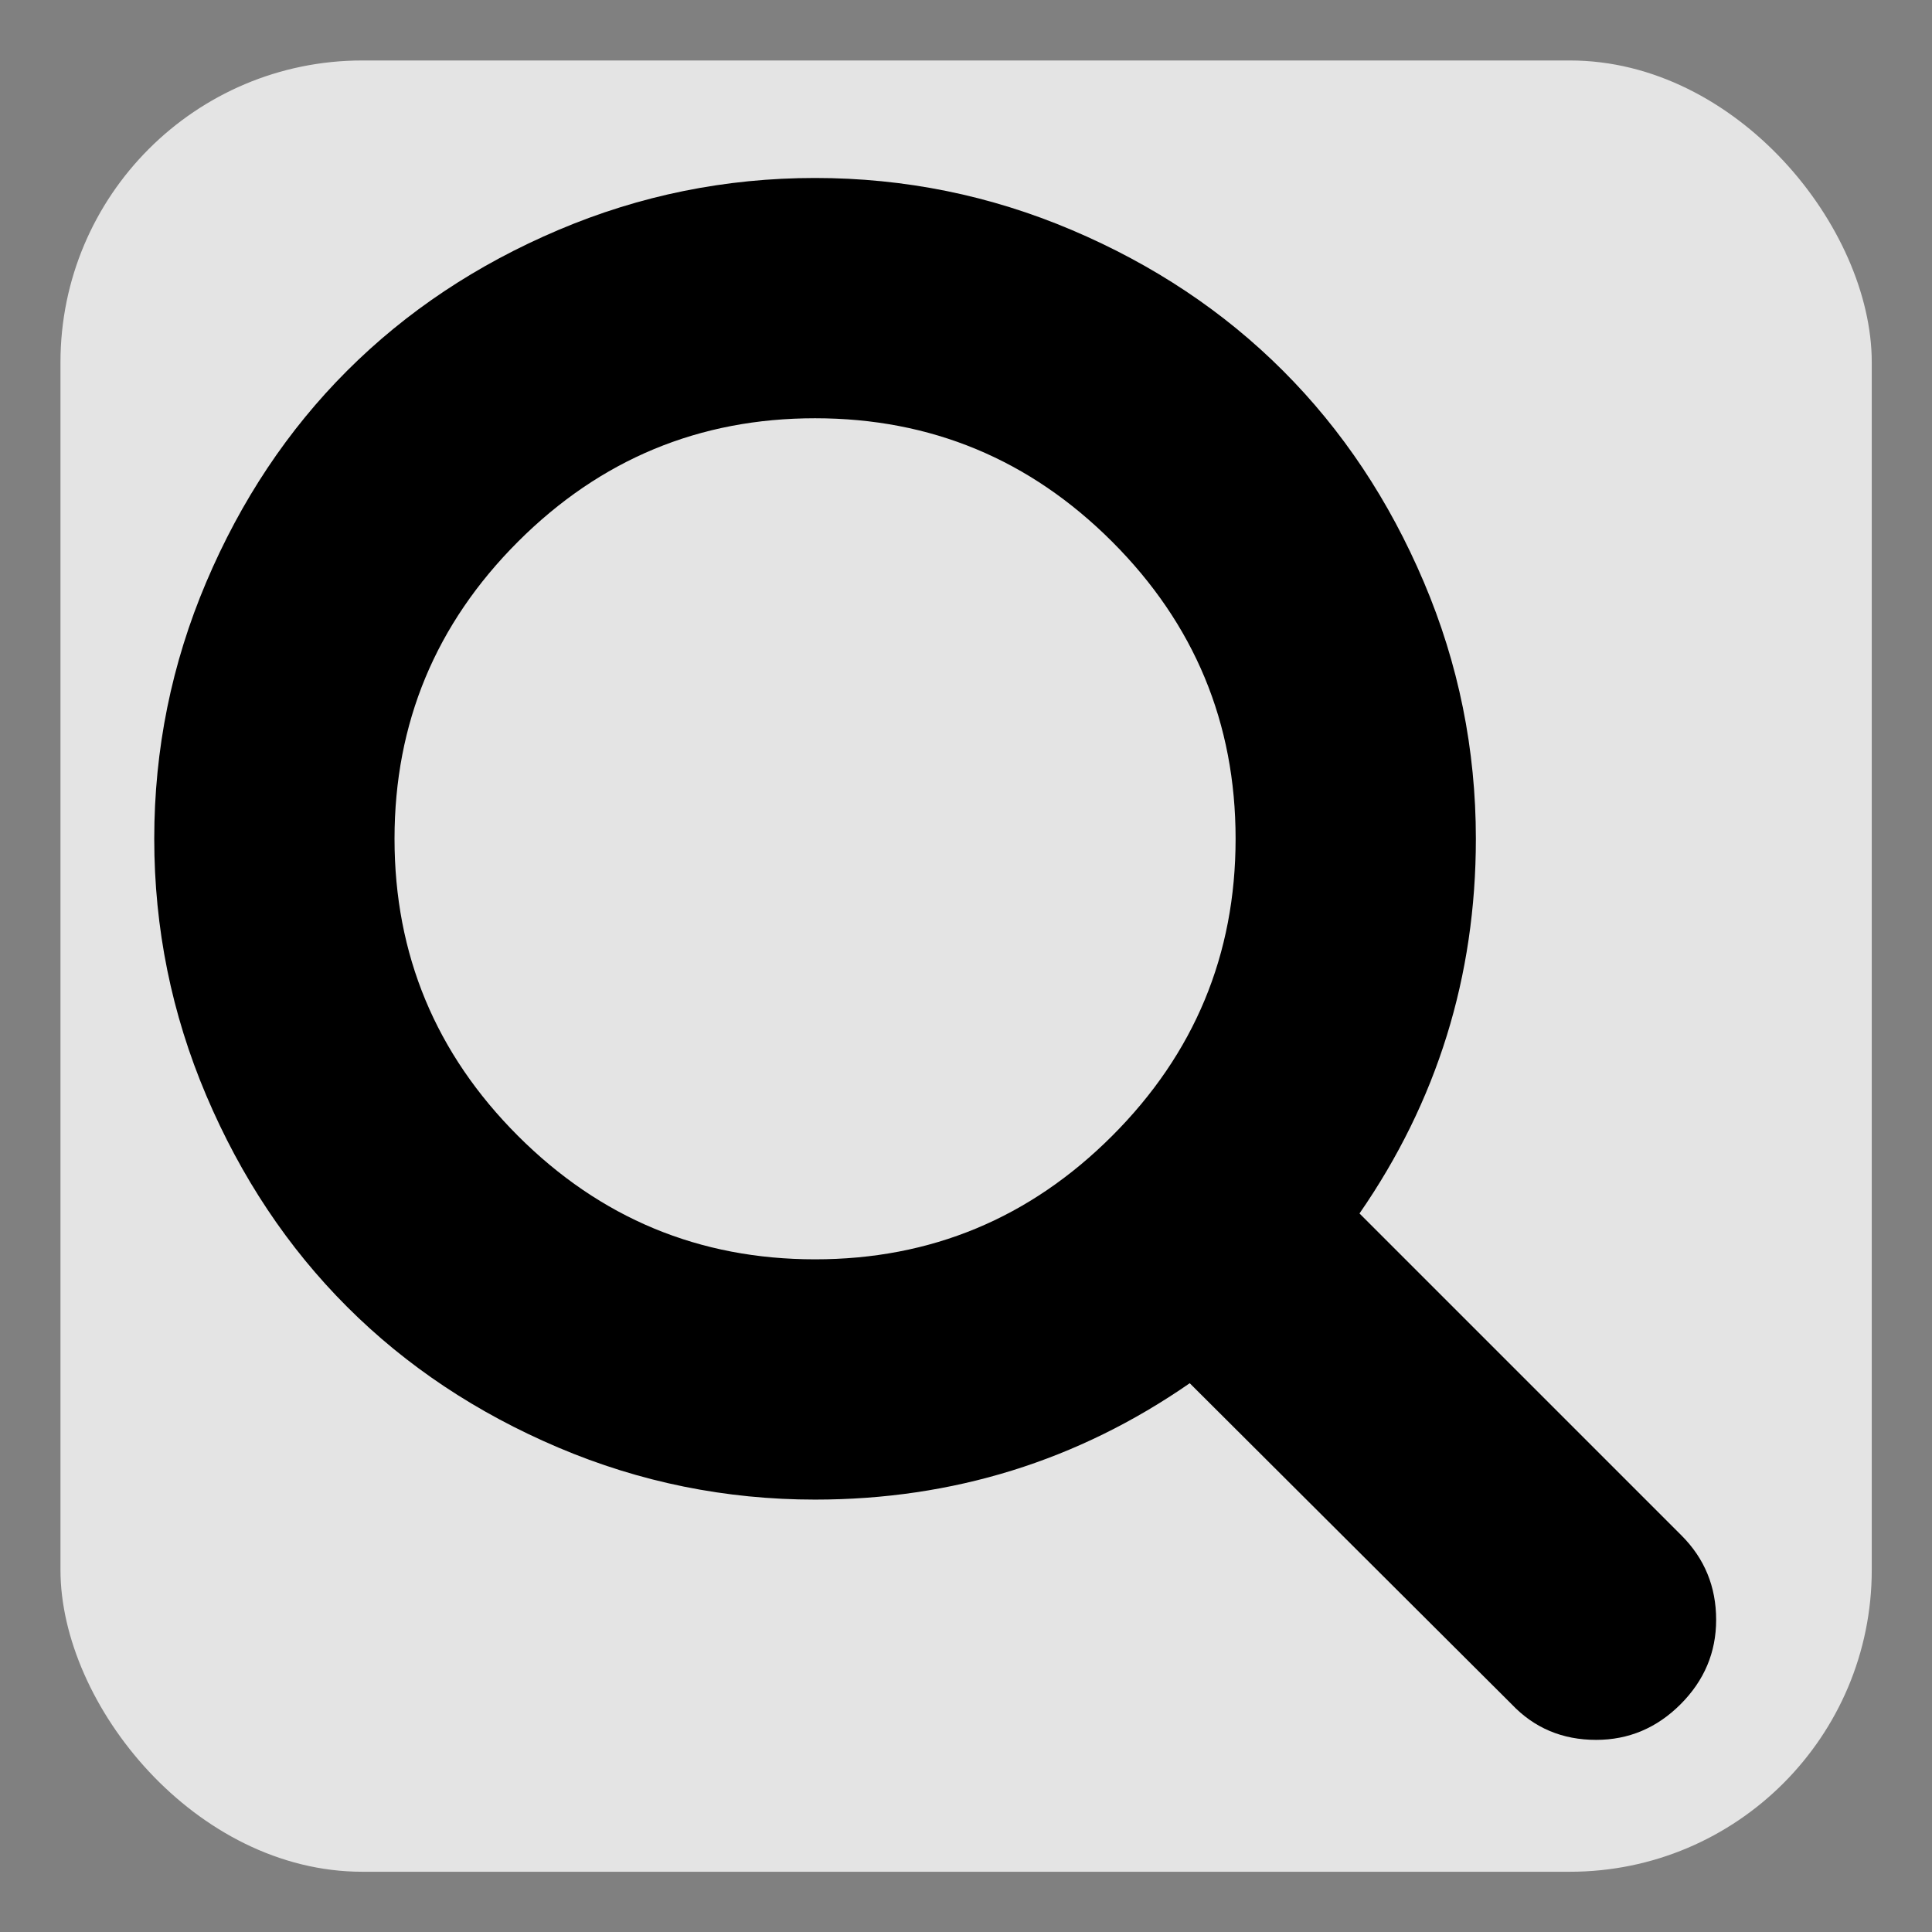 <?xml version="1.0" encoding="UTF-8" standalone="no"?>
<!-- Created with Inkscape (http://www.inkscape.org/) -->

<svg
   xmlns:dc="http://purl.org/dc/elements/1.1/"
   xmlns:cc="http://creativecommons.org/ns#"
   xmlns:rdf="http://www.w3.org/1999/02/22-rdf-syntax-ns#"
   xmlns:svg="http://www.w3.org/2000/svg"
   xmlns="http://www.w3.org/2000/svg"
   xmlns:sodipodi="http://sodipodi.sourceforge.net/DTD/sodipodi-0.dtd"
   xmlns:inkscape="http://www.inkscape.org/namespaces/inkscape"
   width="32"
   height="32"
   viewBox="0 0 8.467 8.467"
   version="1.1"
   id="svg8"
   inkscape:version="0.92.0 r15299"
   sodipodi:docname="simple-icon.svg">
  <rect x="0" y="0" width="8.467" height="8.467" fill="#808080" stroke="none"/>
  <defs
     id="defs2" />
  <sodipodi:namedview
     id="base"
     pagecolor="#1d1d0e"
     bordercolor="#666666"
     borderopacity="1.0"
     inkscape:pageopacity="0"
     inkscape:pageshadow="2"
     inkscape:zoom="11.2"
     inkscape:cx="6.3546751"
     inkscape:cy="13.763425"
     inkscape:document-units="mm"
     inkscape:current-layer="layer1"
     showgrid="false"
     units="px"
     inkscape:window-width="1920"
     inkscape:window-height="1017"
     inkscape:window-x="-8"
     inkscape:window-y="167"
     inkscape:window-maximized="1" />
  <g
     inkscape:groupmode="layer"
     id="layer2"
     inkscape:label="Background">
    <rect
       style="fill:#ffffff;fill-opacity:0.784;stroke-width:0.265"
       id="rect21"
       width="7.938"
       height="7.938"
       x="0.265"
       y="0.265"
       rx="1.323" />
  </g>
  <g
     inkscape:label="Laag 1"
     inkscape:groupmode="layer"
     id="layer1"
     transform="translate(0,-288.533)">
    <path
       id="path10"
       d="m 5.415,292.209 q 0,-0.761 -0.541,-1.302 -0.541,-0.541 -1.302,-0.541 -0.761,0 -1.302,0.541 -0.541,0.541 -0.541,1.302 0,0.761 0.541,1.302 0.541,0.541 1.302,0.541 0.761,0 1.302,-0.541 0.541,-0.541 0.541,-1.302 z m 2.106,3.423 q 0,0.214 -0.156,0.37 -0.156,0.156 -0.37,0.156 -0.222,0 -0.37,-0.156 l -1.411,-1.407 q -0.736,0.51 -1.642,0.51 -0.588,0 -1.125,-0.228 -0.537,-0.228 -0.926,-0.617 -0.389,-0.389 -0.617,-0.926 -0.228,-0.537 -0.228,-1.125 0,-0.588 0.228,-1.125 0.228,-0.537 0.617,-0.926 0.389,-0.389 0.926,-0.617 0.537,-0.228 1.125,-0.228 0.588,0 1.125,0.228 0.537,0.228 0.926,0.617 0.389,0.389 0.617,0.926 0.228,0.537 0.228,1.125 0,0.905 -0.51,1.642 l 1.411,1.411 q 0.152,0.152 0.152,0.37 z"
       inkscape:connector-curvature="0"
       style="stroke-width:0.004" />
  </g>
</svg>
